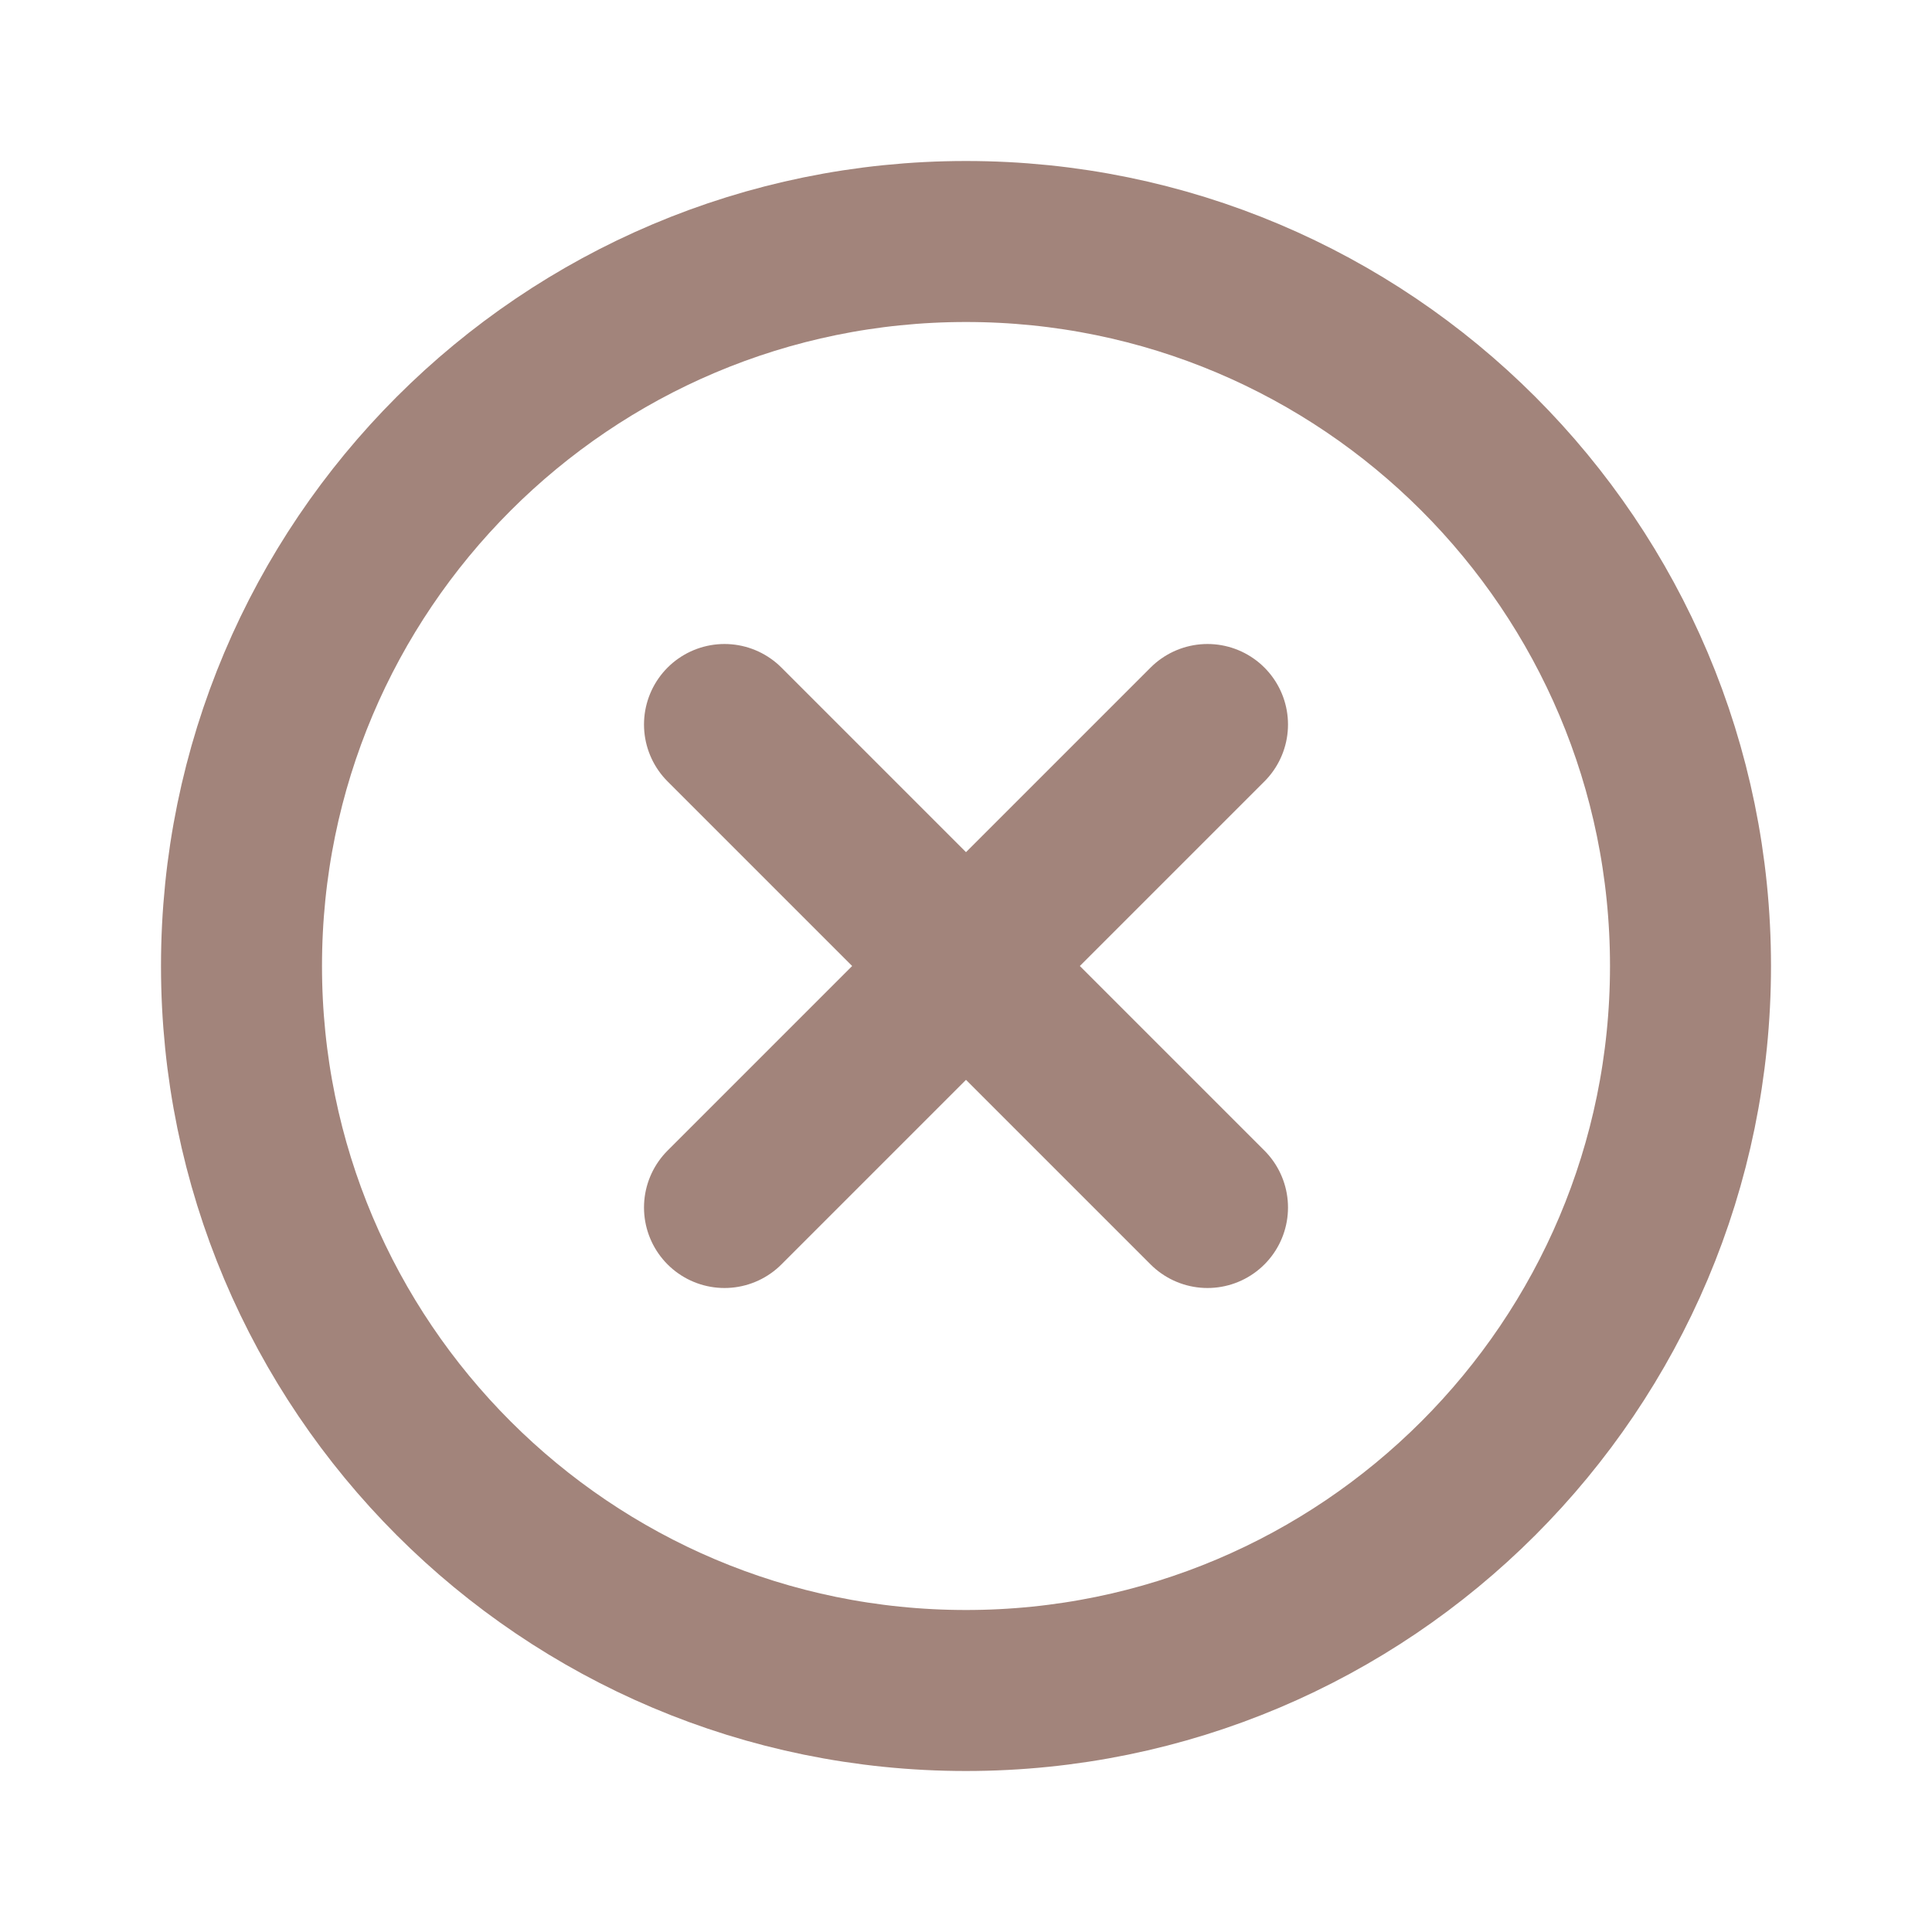 <?xml version="1.0" encoding="utf-8"?>

<!-- Uploaded to: SVG Repo, www.svgrepo.com, Generator: SVG Repo Mixer Tools -->
<svg class="delete_svg" width="800px" height="800px" viewBox="0 0 24 24" fill="none" xmlns="http://www.w3.org/2000/svg">
<g id="Edit / Close_Circle">
<path id="Vector" d="M9 9L12 12M12 12L15 15M12 12L9 15M12 12L15 9M12 21C7.029 21 3 16.971 3 12C3 7.029 7.029 3 12 3C16.971 3 21 7.029 21 12C21 16.971 16.971 21 12 21Z" stroke="#a2847b" stroke-width="2" stroke-linecap="round" stroke-linejoin="round"/>
</g>
</svg>